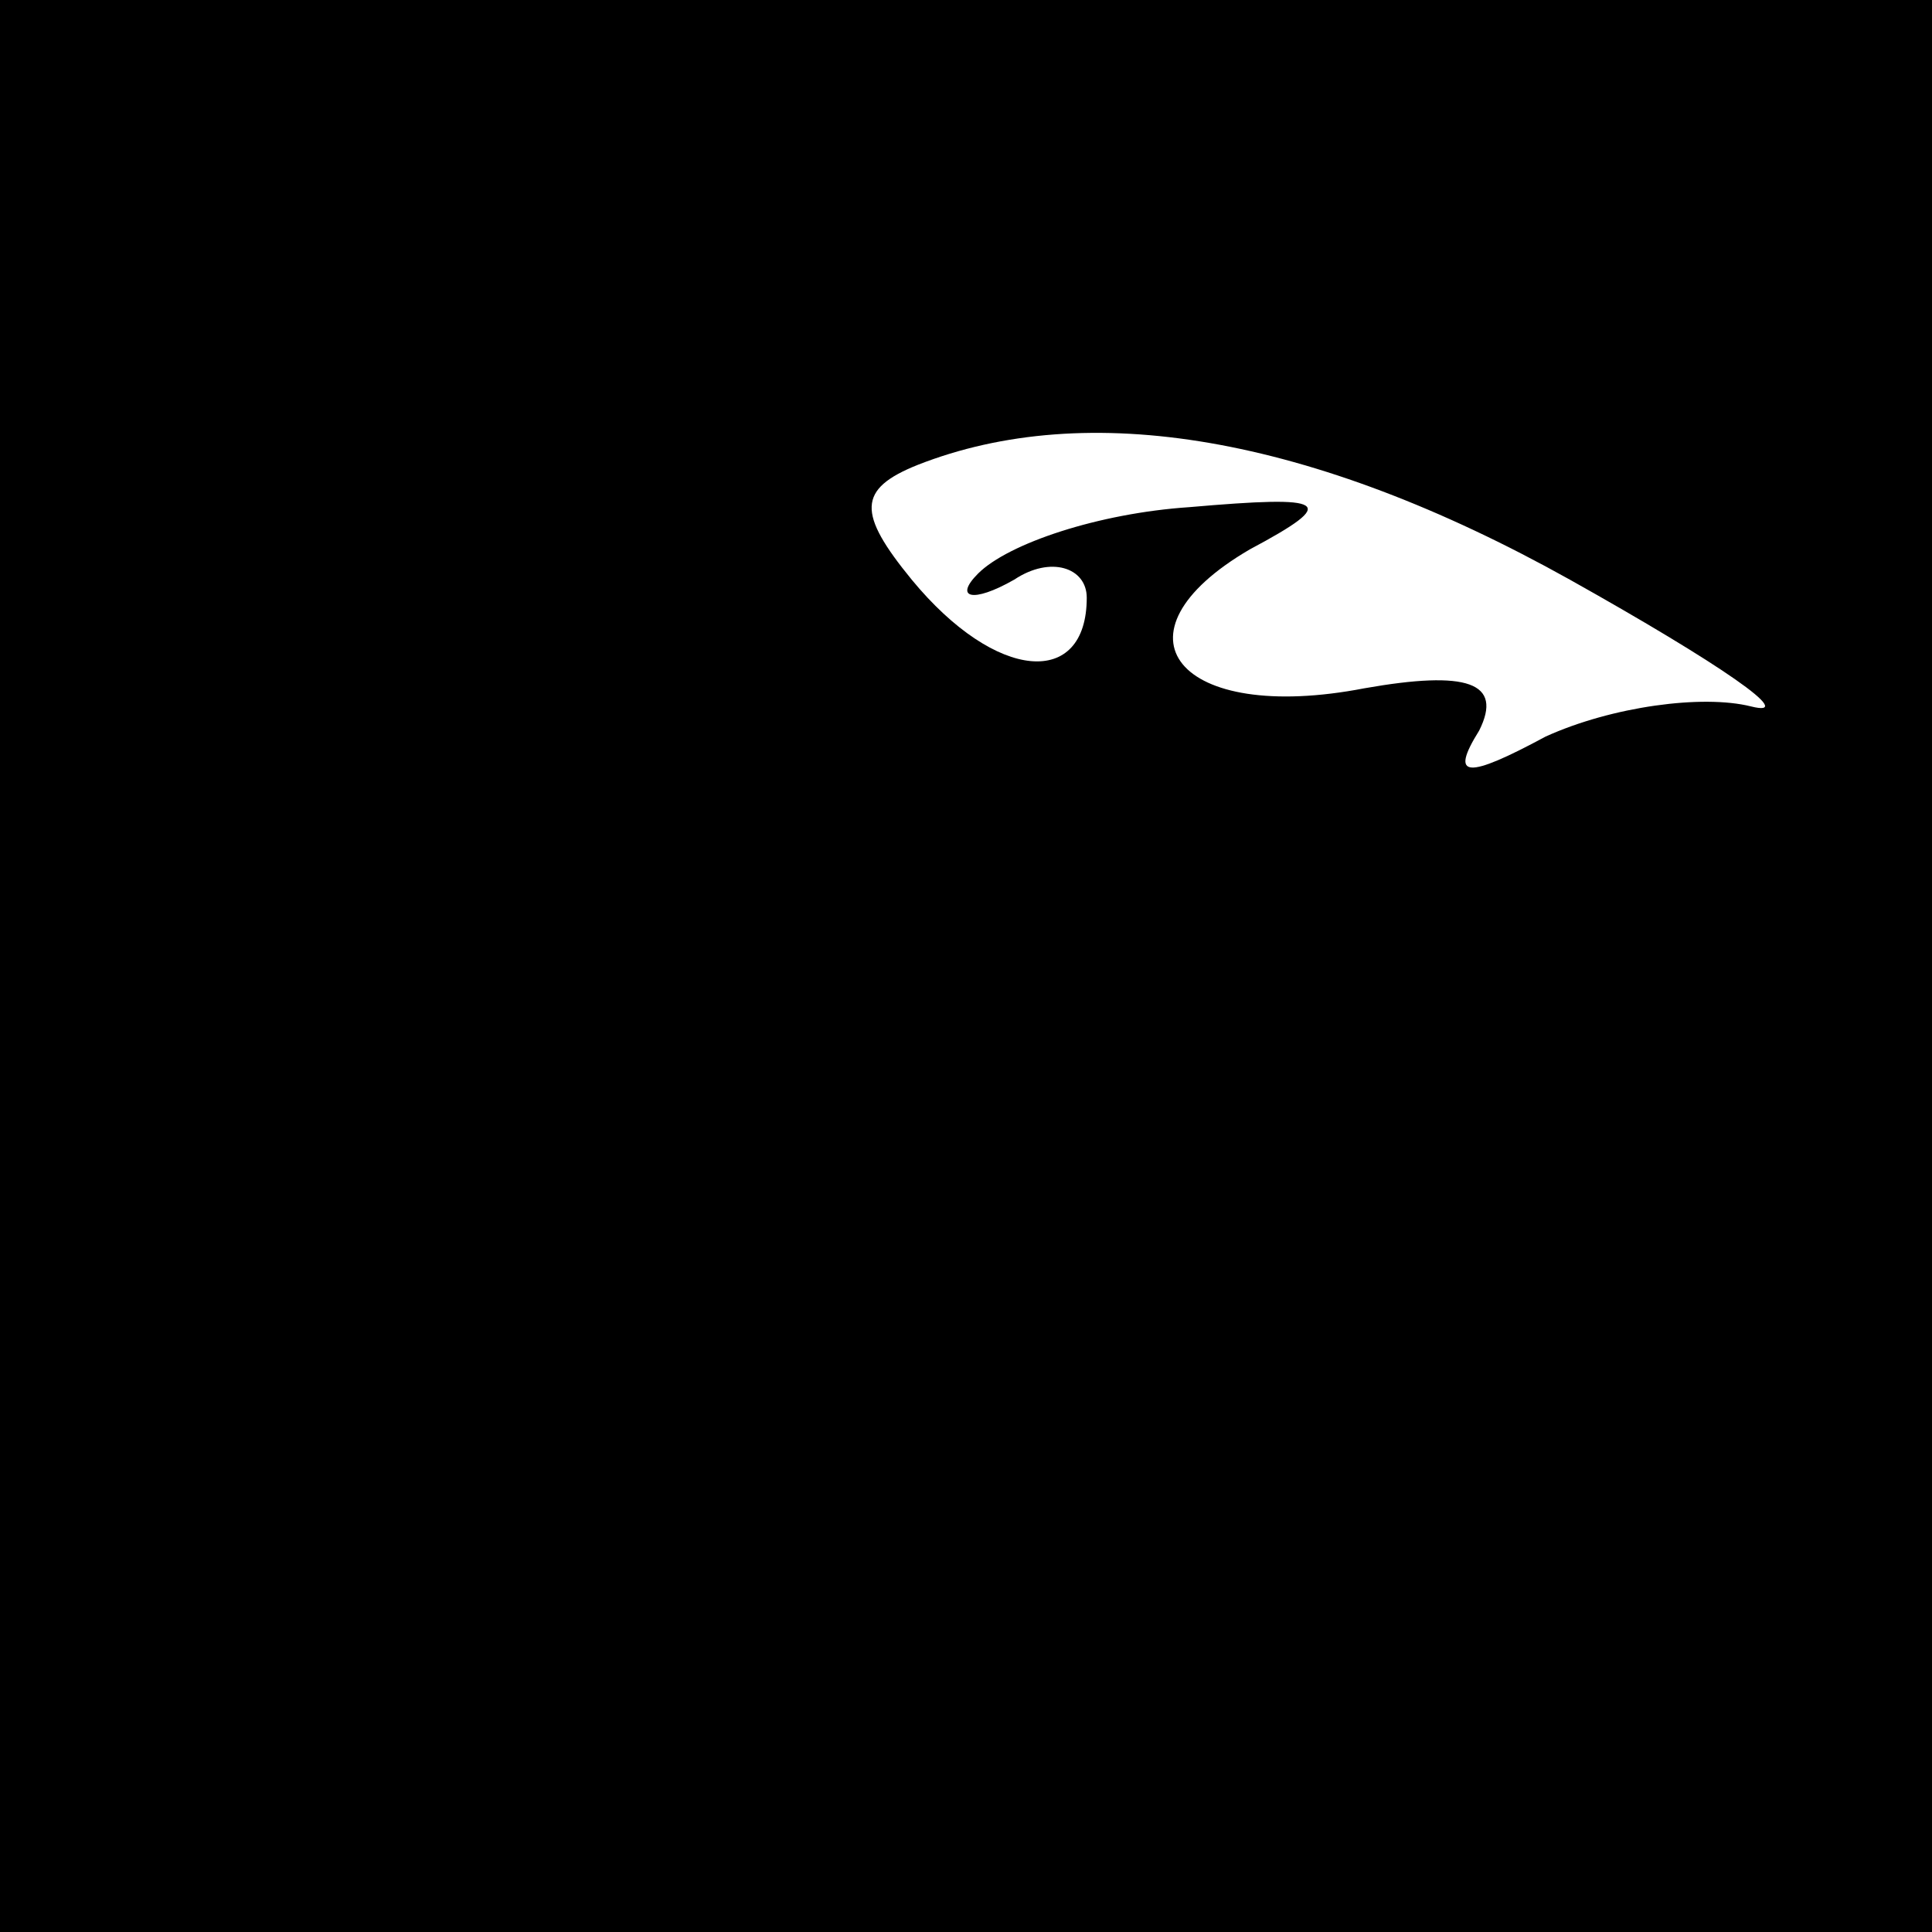 <?xml version="1.0" standalone="no"?>
<!DOCTYPE svg PUBLIC "-//W3C//DTD SVG 20010904//EN"
 "http://www.w3.org/TR/2001/REC-SVG-20010904/DTD/svg10.dtd">
<svg version="1.0" xmlns="http://www.w3.org/2000/svg"
 width="32pt" height="32pt" viewBox="0 0 32 32"
 preserveAspectRatio="xMidYMid meet">
<rect x="0" y="0" width="32" height="32" fill="#808080" stroke="none"/>
<g transform="translate(0,32) scale(0.1,-0.1)"
fill="#000000" stroke="none">
<path fill="#000000" stroke="none" d="M0 160 l0 -160 160 0 160 0 0 160 0
160 -160 0 -160 0 0 -160z"/>
<path fill="#ffffff" stroke="none" d="M260 224 c25 -14 38 -23 30 -21 -8 2
-23 0 -34 -5 -13 -7 -16 -7 -11 1 4 8 -2 10 -19 7 -31 -6 -43 9 -19 23 15 8
13 9 -10 7 -15 -1 -30 -6 -35 -11 -4 -4 -1 -5 6 -1 6 4 12 2 12 -3 0 -15 -15
-14 -29 3 -9 11 -9 15 1 19 28 11 65 5 108 -19z"/>
</g>
</svg>

